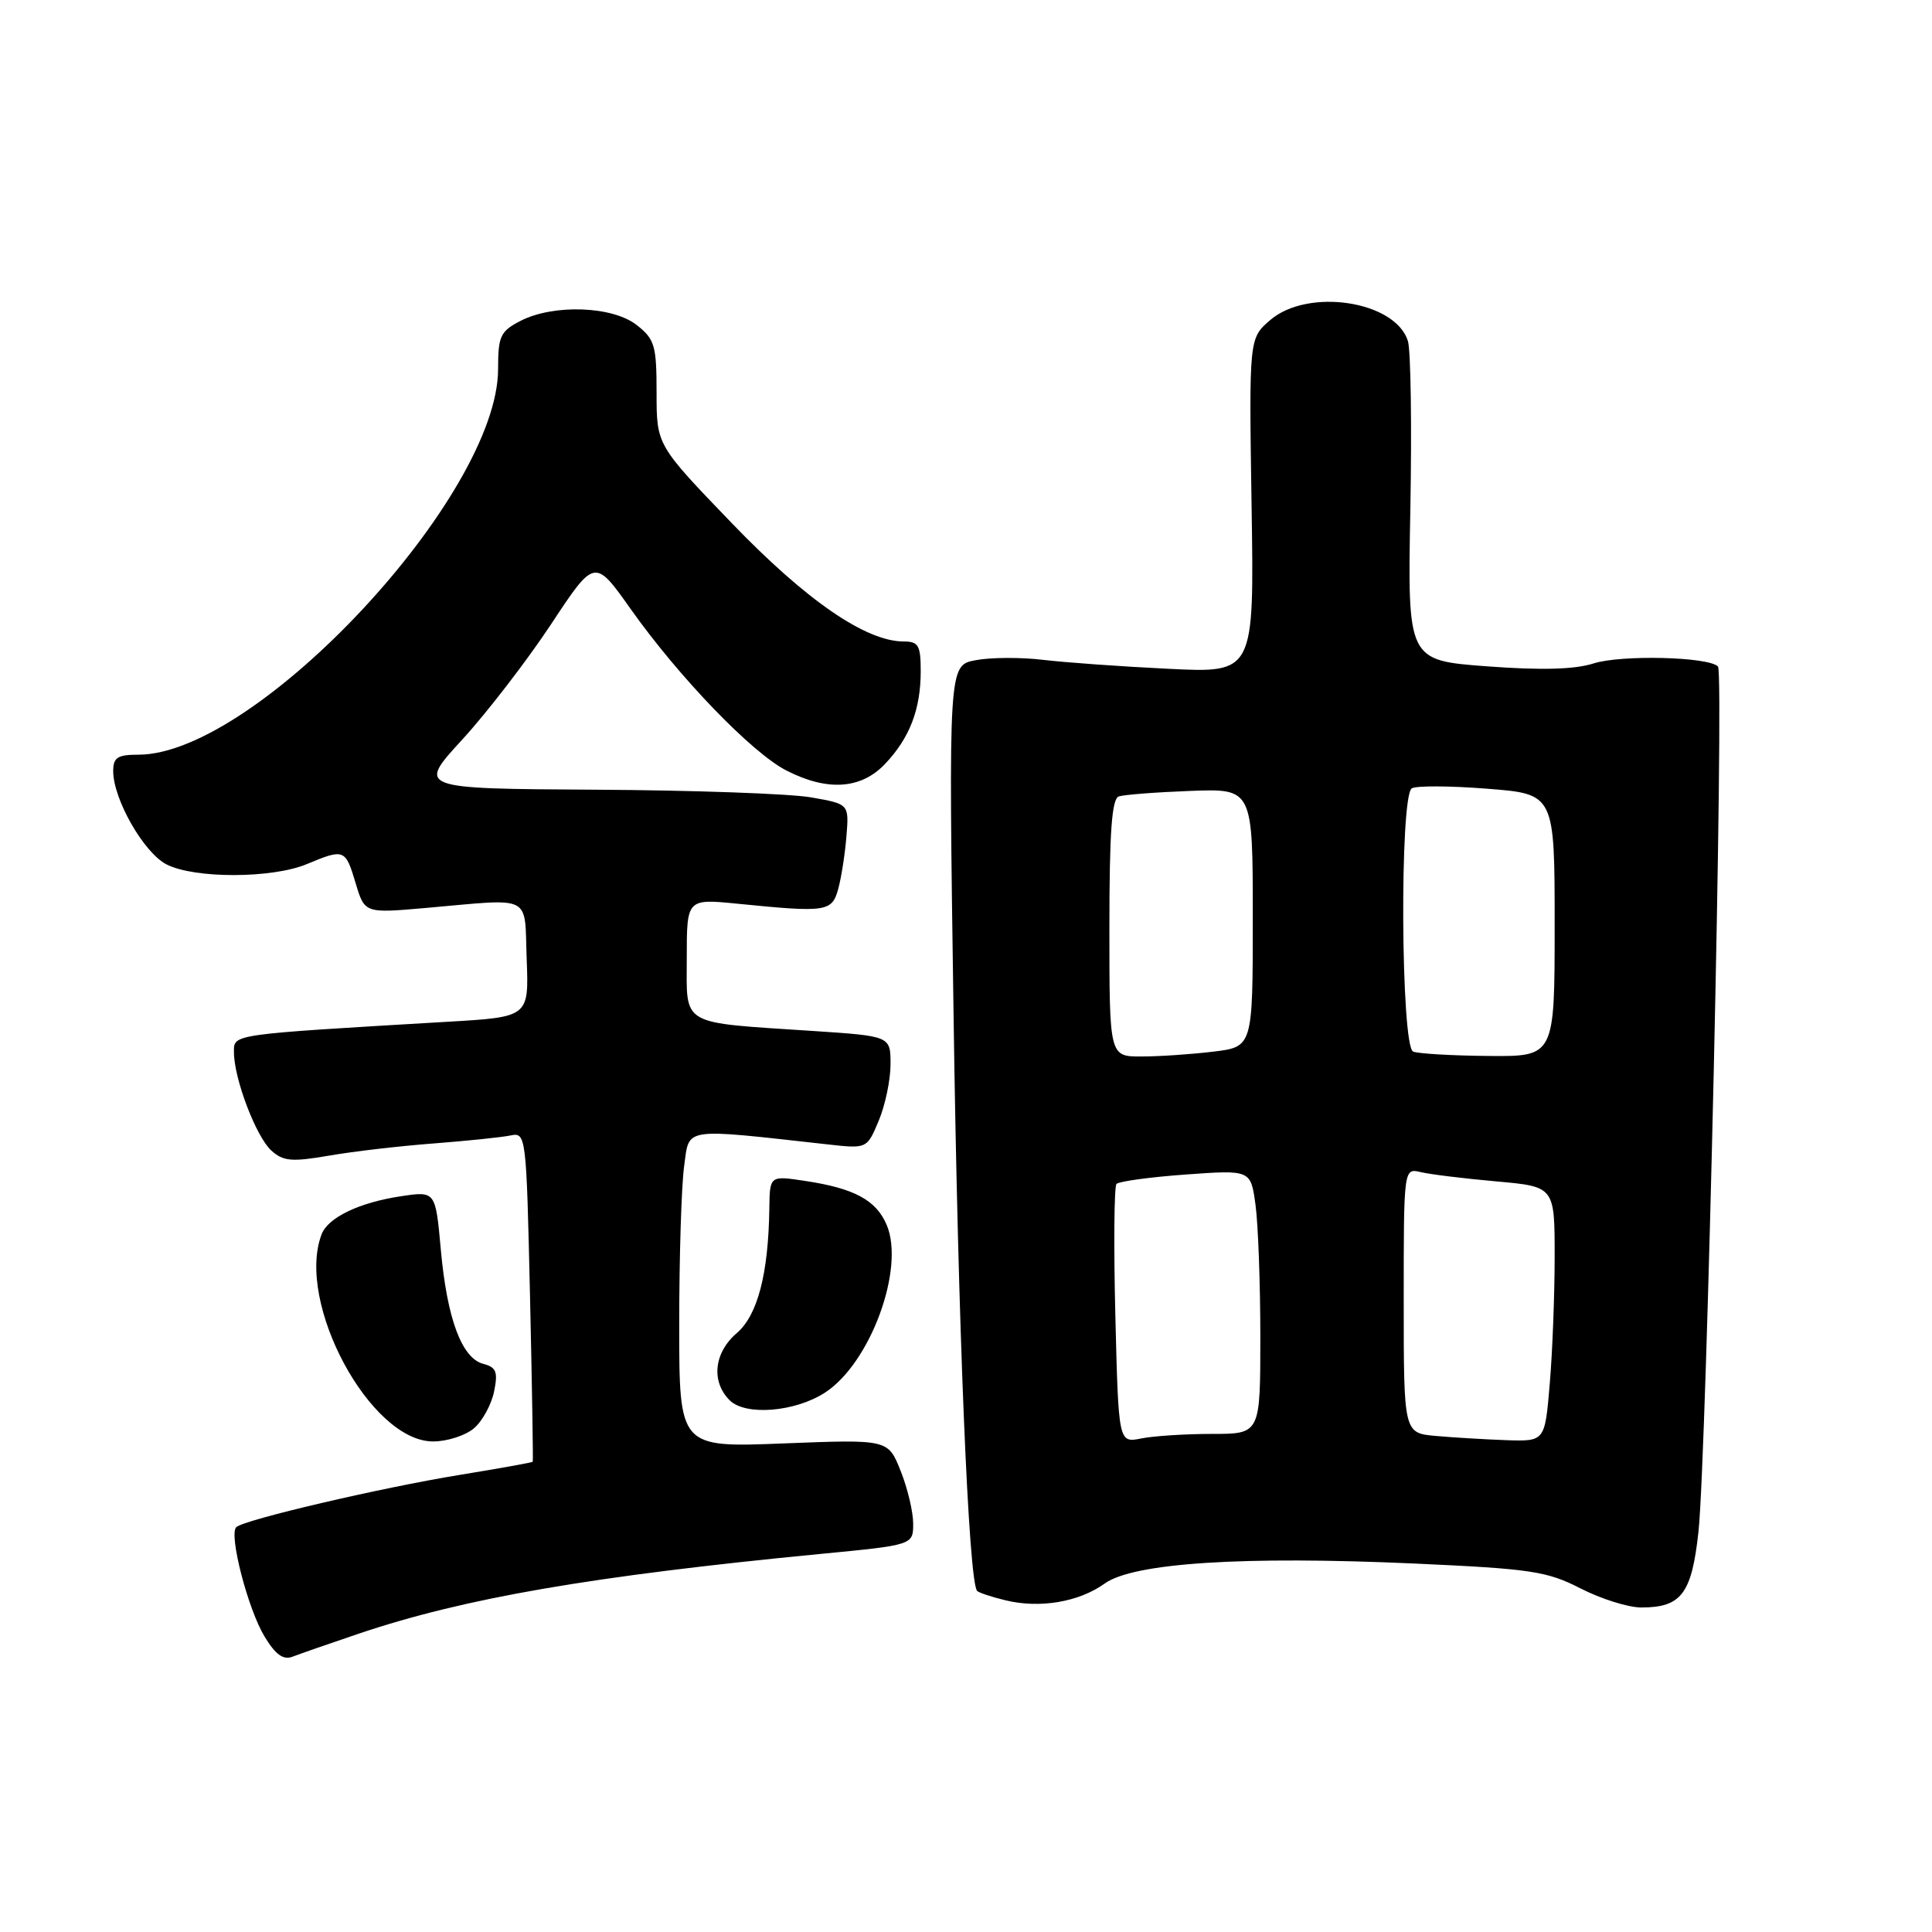 <?xml version="1.0" encoding="UTF-8" standalone="no"?>
<!DOCTYPE svg PUBLIC "-//W3C//DTD SVG 1.1//EN" "http://www.w3.org/Graphics/SVG/1.1/DTD/svg11.dtd" >
<svg xmlns="http://www.w3.org/2000/svg" xmlns:xlink="http://www.w3.org/1999/xlink" version="1.1" viewBox="0 0 256 256">
 <g >
 <path fill="currentColor"
d=" M 47.51 216.48 C 61.52 211.75 78.39 208.84 108.75 205.90 C 121.00 204.72 121.00 204.72 121.00 201.88 C 121.00 200.32 120.25 197.17 119.33 194.88 C 117.67 190.72 117.67 190.72 103.83 191.26 C 90.00 191.81 90.00 191.81 90.00 175.55 C 90.00 166.60 90.29 157.15 90.65 154.54 C 91.37 149.31 90.21 149.48 109.69 151.64 C 114.88 152.22 114.88 152.22 116.44 148.49 C 117.30 146.43 118.00 143.08 118.00 141.02 C 118.00 137.29 118.00 137.29 107.75 136.61 C 89.90 135.43 91.00 136.07 91.00 126.93 C 91.00 119.08 91.00 119.08 97.75 119.75 C 109.56 120.93 110.24 120.83 111.08 117.75 C 111.49 116.23 111.98 113.09 112.16 110.77 C 112.50 106.54 112.50 106.54 107.50 105.66 C 104.75 105.17 91.88 104.71 78.89 104.64 C 55.28 104.50 55.28 104.50 61.25 98.00 C 64.53 94.42 69.82 87.55 73.01 82.73 C 78.80 73.96 78.80 73.96 83.59 80.73 C 90.01 89.78 99.64 99.77 104.21 102.10 C 109.62 104.87 114.07 104.58 117.25 101.25 C 120.53 97.81 122.00 94.00 122.00 88.93 C 122.00 85.53 121.70 85.00 119.76 85.00 C 114.73 85.00 106.84 79.58 96.94 69.29 C 87.00 58.97 87.00 58.97 87.00 52.06 C 87.00 45.78 86.76 44.95 84.37 43.07 C 81.15 40.54 73.32 40.27 68.95 42.53 C 66.30 43.90 66.00 44.54 66.00 48.89 C 66.00 65.68 33.99 100.00 18.34 100.00 C 15.57 100.00 15.00 100.37 15.00 102.18 C 15.00 105.89 19.04 112.97 22.05 114.53 C 25.75 116.44 36.05 116.42 40.65 114.50 C 45.61 112.43 45.77 112.49 47.12 117.01 C 48.32 121.02 48.32 121.02 56.41 120.31 C 70.80 119.05 69.46 118.37 69.79 127.13 C 70.08 134.76 70.08 134.76 59.29 135.39 C 30.33 137.10 31.00 137.00 31.00 139.43 C 31.00 142.91 33.93 150.63 35.96 152.46 C 37.53 153.88 38.66 153.98 43.65 153.12 C 46.87 152.56 53.10 151.84 57.50 151.51 C 61.90 151.17 66.45 150.70 67.62 150.46 C 69.71 150.03 69.74 150.27 70.23 171.76 C 70.50 183.72 70.66 193.58 70.59 193.69 C 70.52 193.79 66.20 194.57 60.98 195.42 C 50.47 197.13 32.28 201.39 31.30 202.36 C 30.30 203.37 32.86 213.24 35.06 216.86 C 36.53 219.28 37.55 220.00 38.79 219.51 C 39.73 219.15 43.65 217.78 47.51 216.48 Z  M 146.37 209.83 C 150.18 207.09 164.70 206.15 187.50 207.18 C 202.87 207.88 204.97 208.19 209.42 210.47 C 212.13 211.86 215.75 213.00 217.48 213.00 C 222.80 213.00 224.17 211.17 225.06 202.92 C 226.15 192.64 228.49 89.16 227.64 88.31 C 226.36 87.02 214.81 86.74 211.15 87.91 C 208.63 88.71 204.26 88.83 197.00 88.29 C 186.50 87.50 186.50 87.50 186.88 67.43 C 187.08 56.39 186.94 46.38 186.55 45.17 C 184.87 39.86 173.31 38.11 168.31 42.41 C 165.50 44.83 165.50 44.83 165.84 67.00 C 166.19 89.18 166.19 89.18 154.84 88.62 C 148.60 88.32 141.11 87.78 138.19 87.43 C 135.27 87.08 131.26 87.10 129.28 87.48 C 125.68 88.15 125.68 88.15 126.35 134.33 C 126.94 175.69 128.34 209.67 129.48 210.81 C 129.71 211.04 131.38 211.60 133.20 212.04 C 137.74 213.16 142.95 212.29 146.37 209.83 Z  M 62.81 189.25 C 63.93 188.29 65.12 186.10 65.47 184.38 C 66.00 181.78 65.76 181.17 64.04 180.72 C 61.18 179.97 59.24 174.74 58.41 165.58 C 57.71 157.82 57.71 157.82 53.12 158.51 C 47.63 159.33 43.47 161.32 42.62 163.54 C 39.15 172.58 49.06 191.00 57.39 191.00 C 59.25 191.00 61.69 190.21 62.81 189.25 Z  M 109.36 184.50 C 115.34 180.58 119.92 168.10 117.50 162.33 C 116.11 159.02 113.19 157.45 106.63 156.47 C 102.00 155.77 102.00 155.77 101.94 160.14 C 101.82 168.78 100.39 174.27 97.63 176.64 C 94.60 179.24 94.20 183.06 96.68 185.54 C 98.78 187.64 105.39 187.10 109.36 184.50 Z  M 147.79 174.35 C 147.56 165.08 147.63 157.22 147.94 156.88 C 148.25 156.54 152.38 155.97 157.11 155.63 C 165.73 155.01 165.73 155.01 166.36 159.64 C 166.71 162.19 167.00 170.07 167.00 177.14 C 167.00 190.00 167.00 190.00 160.62 190.00 C 157.12 190.00 152.89 190.27 151.23 190.60 C 148.21 191.21 148.21 191.21 147.79 174.35 Z  M 190.25 190.27 C 186.00 189.89 186.00 189.89 186.00 172.33 C 186.00 154.78 186.00 154.78 188.25 155.31 C 189.49 155.61 193.99 156.16 198.25 156.54 C 206.00 157.23 206.00 157.23 206.00 166.47 C 206.00 171.54 205.71 179.14 205.35 183.35 C 204.71 191.00 204.71 191.00 199.60 190.83 C 196.80 190.73 192.59 190.48 190.25 190.27 Z  M 147.00 122.97 C 147.00 110.23 147.32 105.83 148.25 105.53 C 148.94 105.30 153.21 104.97 157.75 104.80 C 166.00 104.49 166.00 104.49 166.00 121.60 C 166.00 138.72 166.00 138.72 160.75 139.35 C 157.86 139.70 153.59 139.99 151.25 139.99 C 147.00 140.00 147.00 140.00 147.00 122.97 Z  M 187.25 139.34 C 185.62 138.68 185.44 105.46 187.07 104.46 C 187.65 104.10 192.15 104.12 197.07 104.51 C 206.00 105.21 206.00 105.21 206.00 122.61 C 206.00 140.00 206.00 140.00 197.25 139.92 C 192.44 139.88 187.94 139.62 187.25 139.34 Z "/>
</g>
</svg>
